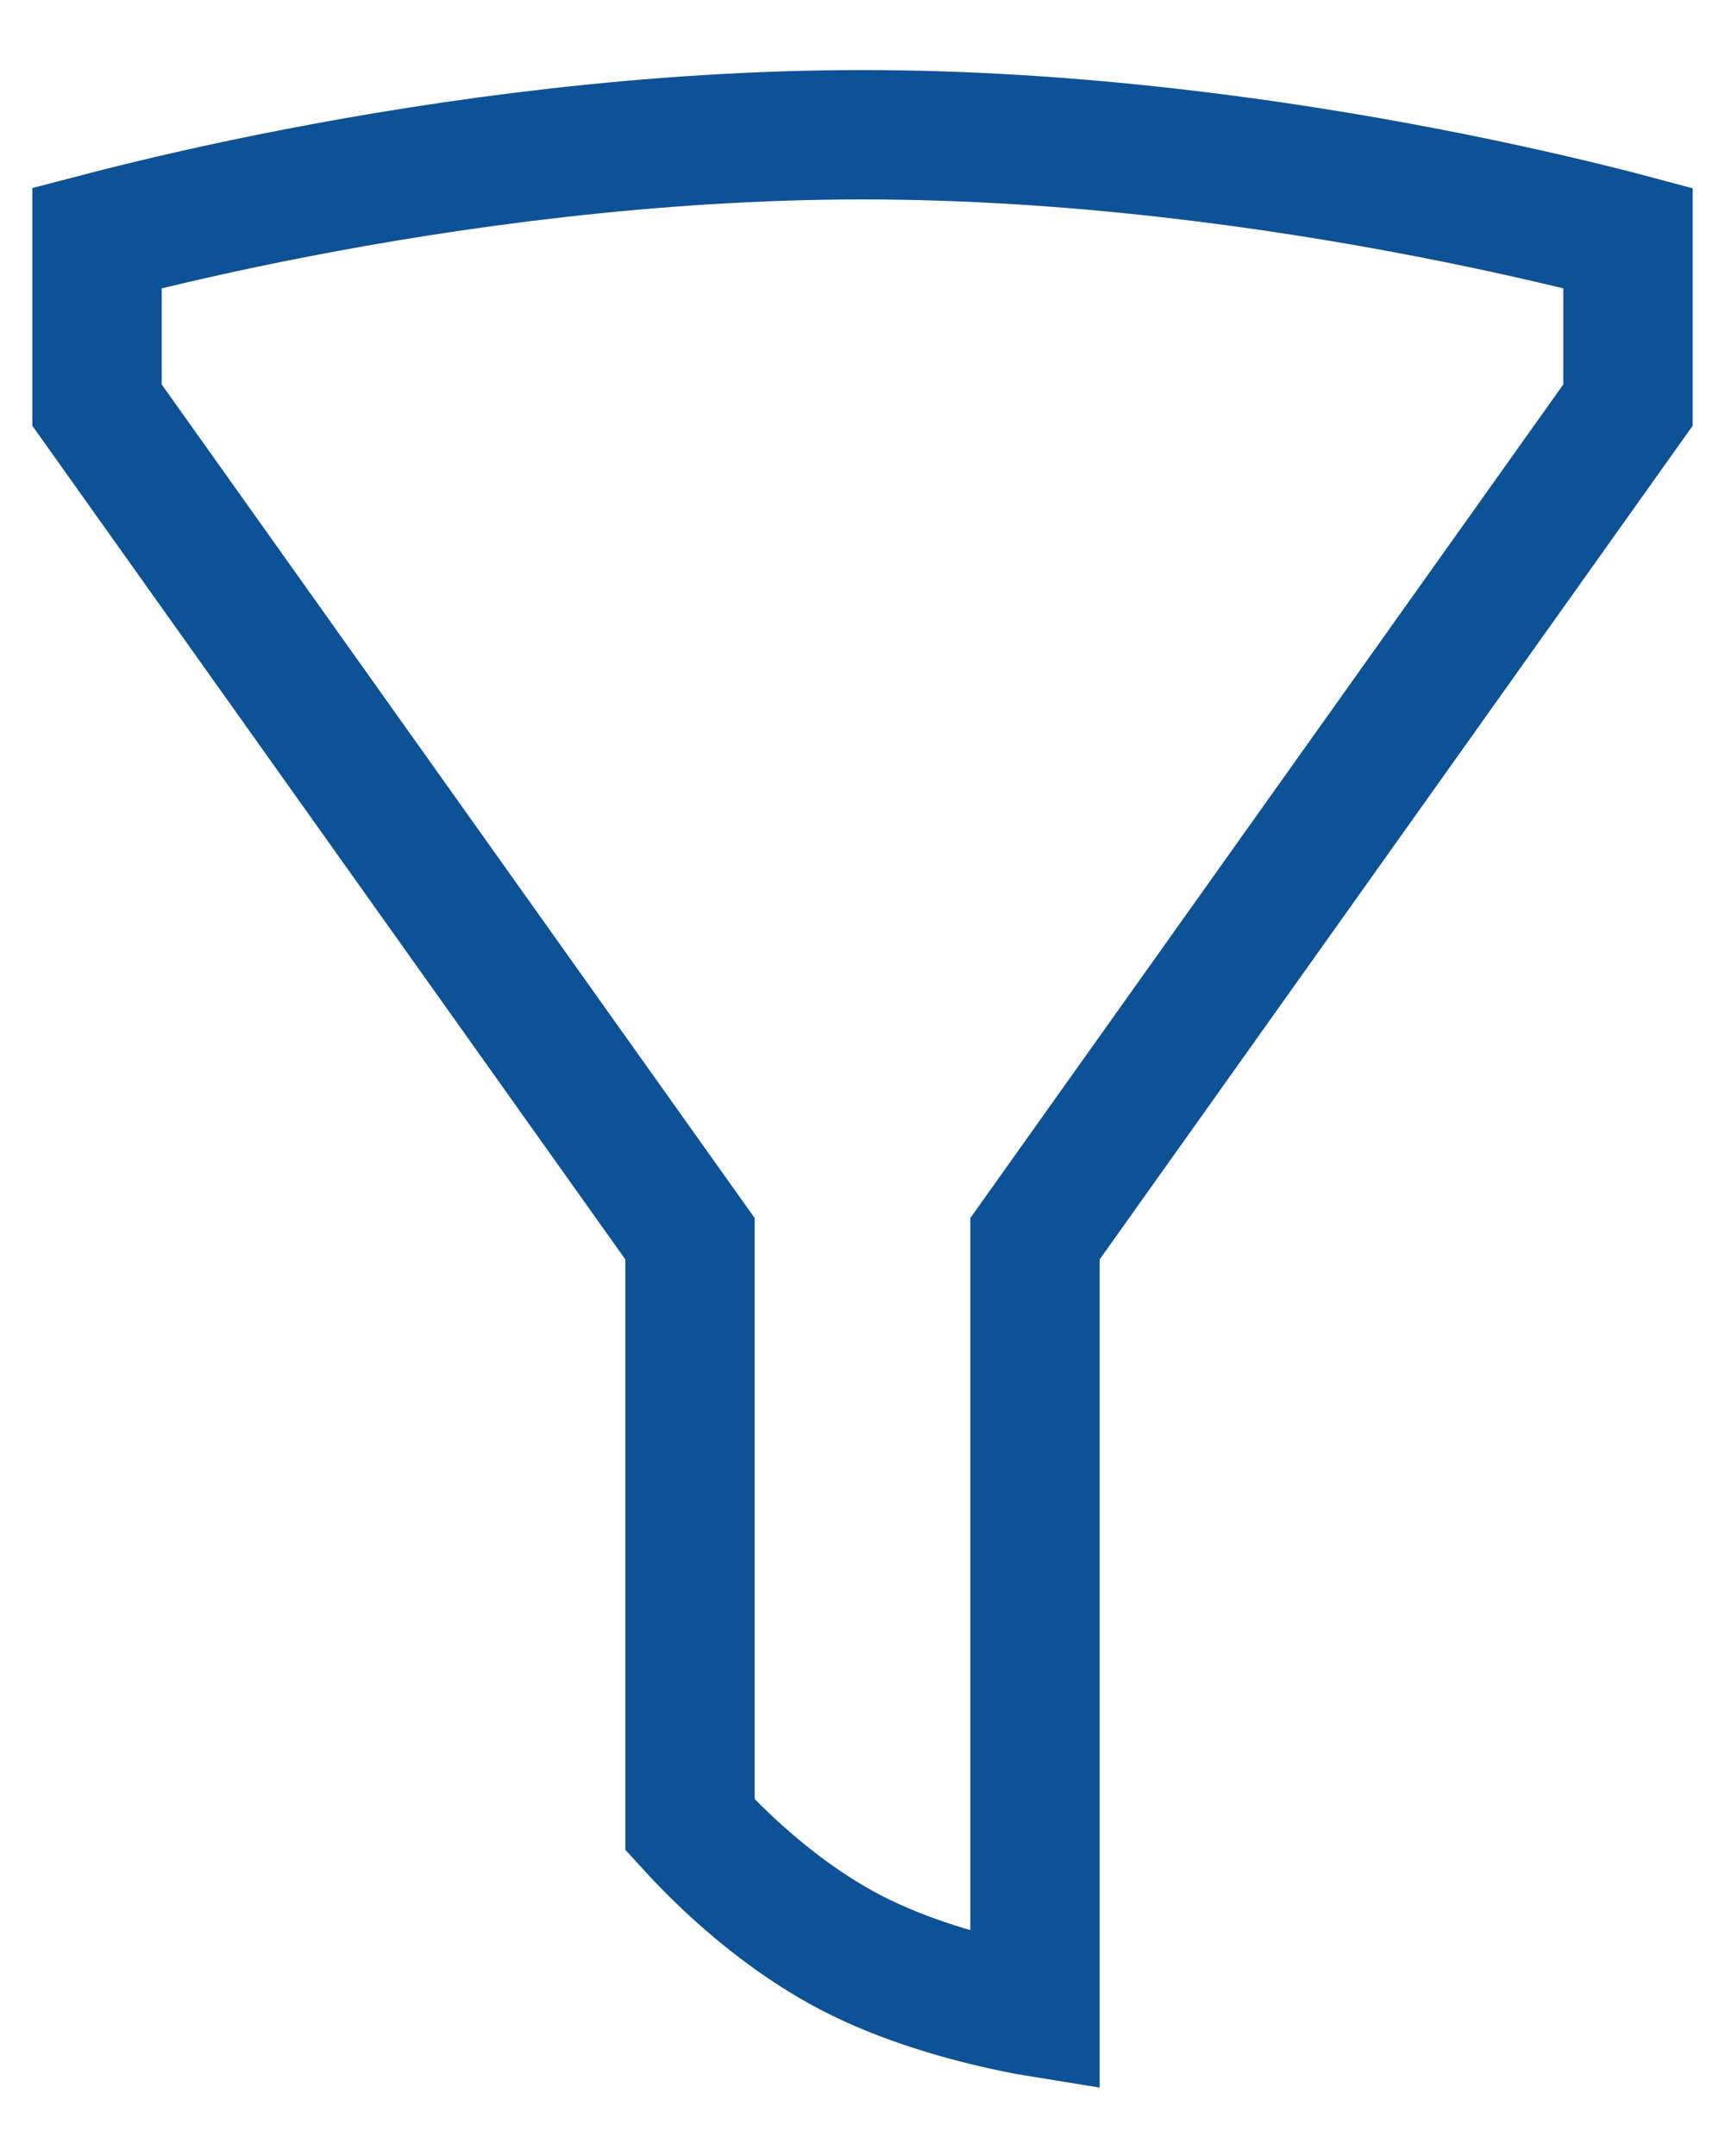 <svg width="16" height="20" viewBox="0 0 16 20" fill="none" xmlns="http://www.w3.org/2000/svg">
<path d="M9.711 11.335L9.6 11.491V11.683V18.661C9.569 18.656 9.536 18.649 9.503 18.643C9.052 18.555 8.489 18.405 7.987 18.161C7.495 17.922 7.063 17.577 6.749 17.282C6.601 17.143 6.483 17.018 6.4 16.927V11.683V11.491L6.289 11.335L0.9 3.758V2.207C0.957 2.192 1.018 2.177 1.085 2.16C1.483 2.059 2.056 1.924 2.754 1.789C4.154 1.518 6.038 1.25 8 1.25C9.962 1.25 11.847 1.518 13.246 1.789C13.944 1.924 14.518 2.059 14.916 2.16C14.982 2.177 15.044 2.192 15.1 2.207V3.758L9.711 11.335Z" stroke="#0D5296" stroke-width="1.2"/>
</svg>
